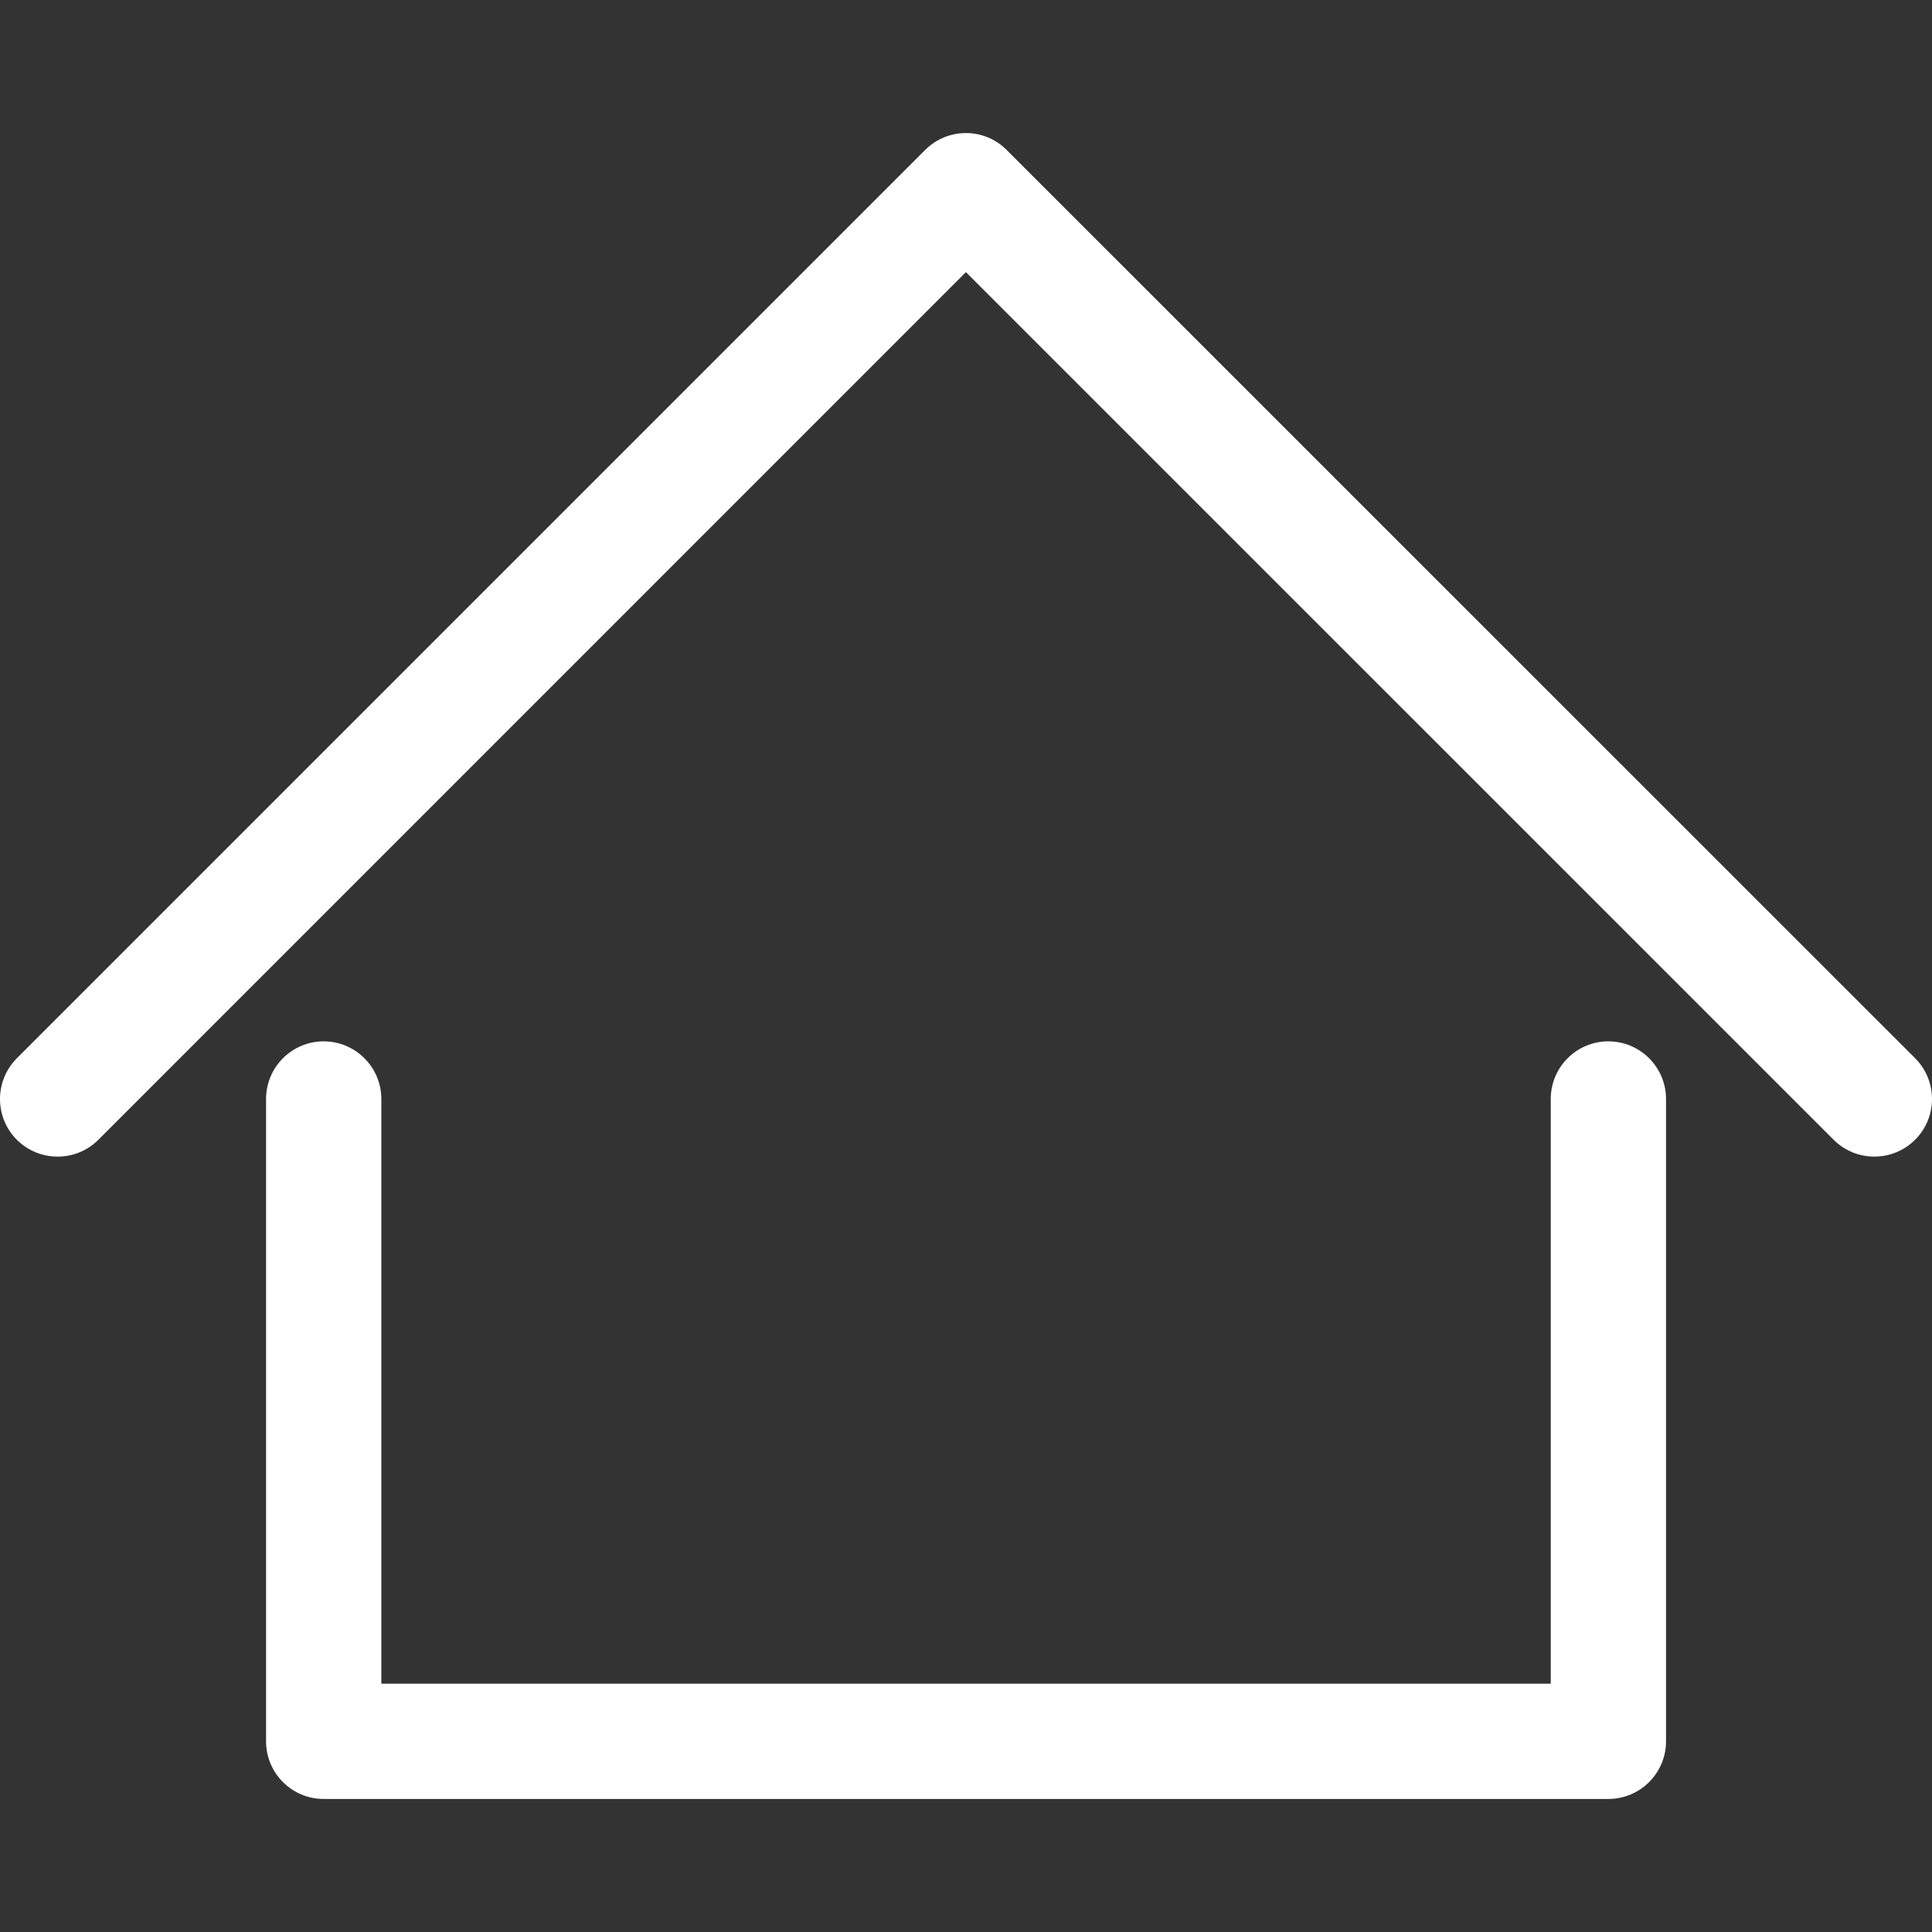 <svg width="21" height="21" viewBox="0 0 21 21" fill="none" xmlns="http://www.w3.org/2000/svg">
<rect x="0" y="0" width="21" height="21" fill="#333333" stroke="none"/>
<g id="home-svgrepo-com (5) 1">
<g id="Group">
<path id="Vector" d="M17.482 11.319C17.136 11.319 16.856 11.6 16.856 11.946V18.301H4.145V11.946C4.145 11.6 3.864 11.319 3.518 11.319C3.172 11.319 2.892 11.6 2.892 11.946V18.927C2.892 19.273 3.172 19.554 3.518 19.554H17.482C17.828 19.554 18.109 19.273 18.109 18.927V11.946C18.109 11.6 17.828 11.319 17.482 11.319Z" fill="white"/>
<path id="Vector_2" d="M20.817 11.503L10.942 1.63C10.698 1.385 10.301 1.385 10.056 1.63L0.183 11.503C-0.061 11.748 -0.061 12.144 0.183 12.389C0.306 12.511 0.466 12.572 0.626 12.572C0.787 12.572 0.947 12.511 1.069 12.389L10.499 2.958L19.931 12.389C20.175 12.633 20.572 12.633 20.817 12.388C21.061 12.144 21.061 11.747 20.817 11.503Z" fill="white"/>
</g>
</g>
</svg>
